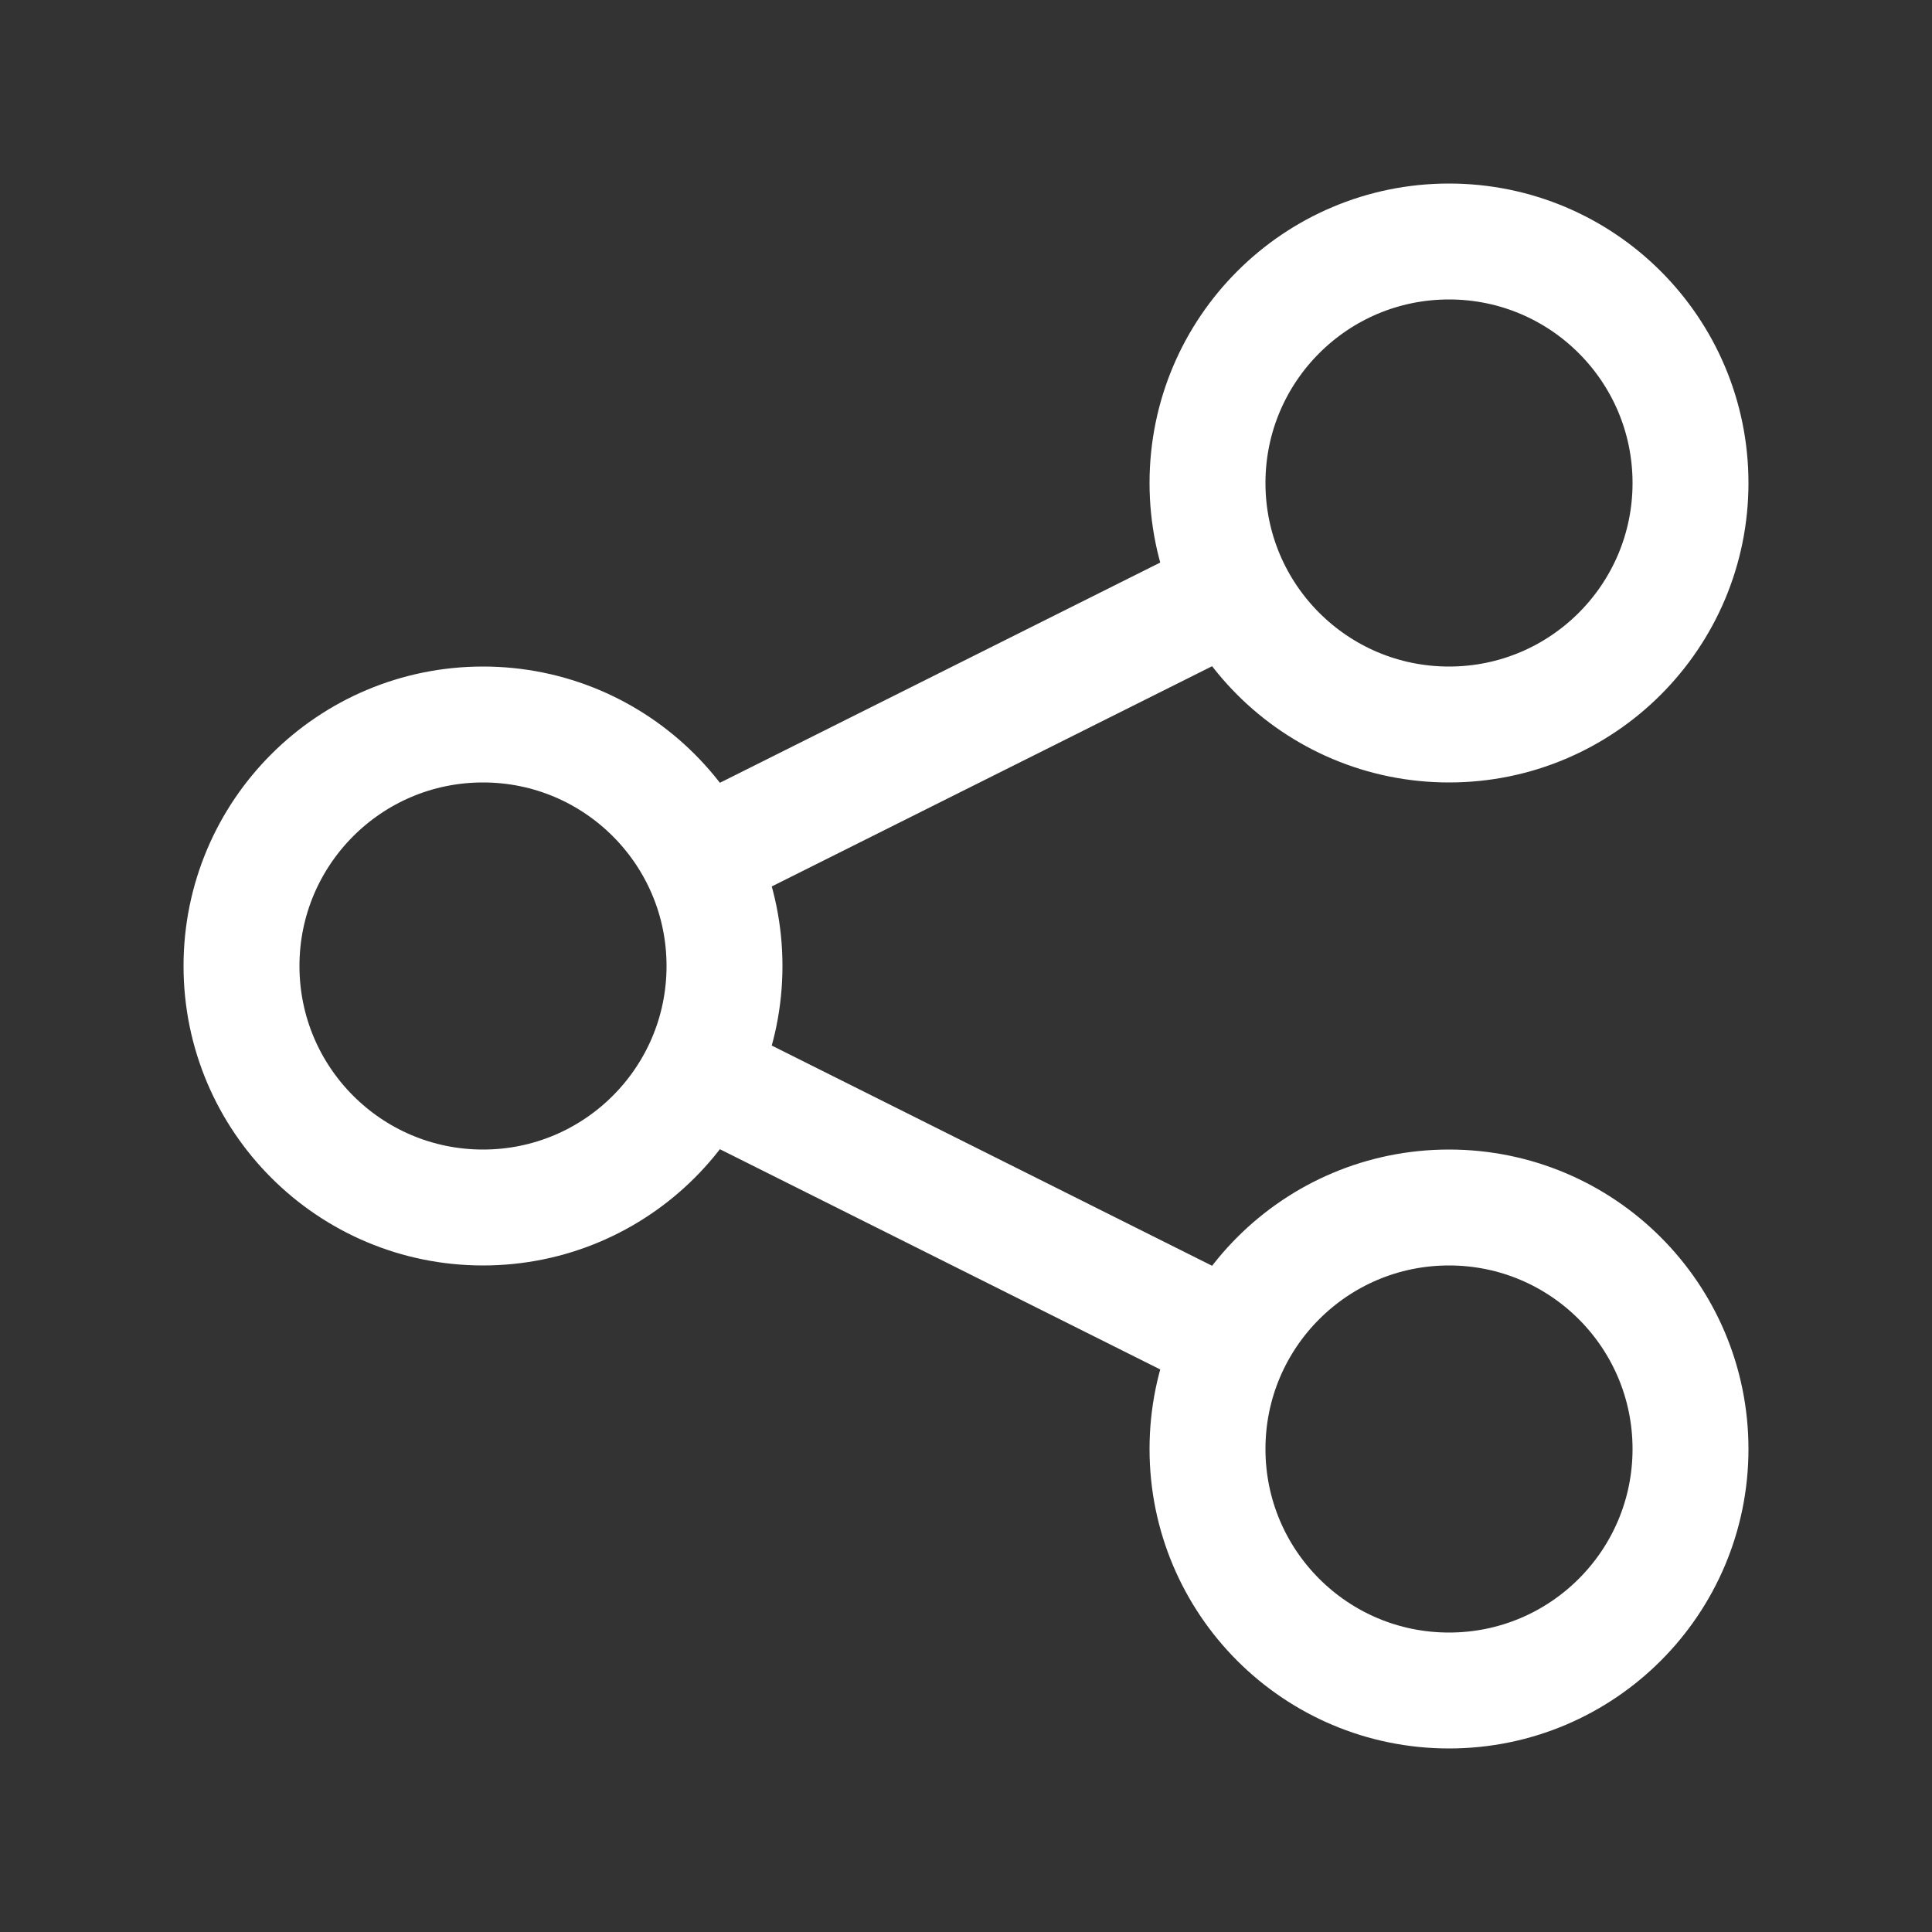 <svg width="25" height="25" viewBox="0 0 25 25" fill="none" xmlns="http://www.w3.org/2000/svg">
<rect x="0" y="0" width="25" height="25" fill="#333333" stroke="none"/>
<path d="M9.375 14.062L15.625 17.188M15.625 7.812L9.375 10.938M18.75 21.875C17.024 21.875 15.625 20.476 15.625 18.75C15.625 17.024 17.024 15.625 18.75 15.625C20.476 15.625 21.875 17.024 21.875 18.75C21.875 20.476 20.476 21.875 18.75 21.875ZM6.25 15.625C4.524 15.625 3.125 14.226 3.125 12.5C3.125 10.774 4.524 9.375 6.25 9.375C7.976 9.375 9.375 10.774 9.375 12.5C9.375 14.226 7.976 15.625 6.25 15.625ZM18.75 9.375C17.024 9.375 15.625 7.976 15.625 6.25C15.625 4.524 17.024 3.125 18.75 3.125C20.476 3.125 21.875 4.524 21.875 6.25C21.875 7.976 20.476 9.375 18.75 9.375Z" stroke="white" stroke-width="1.5" stroke-linecap="round" stroke-linejoin="round"/>
</svg>
